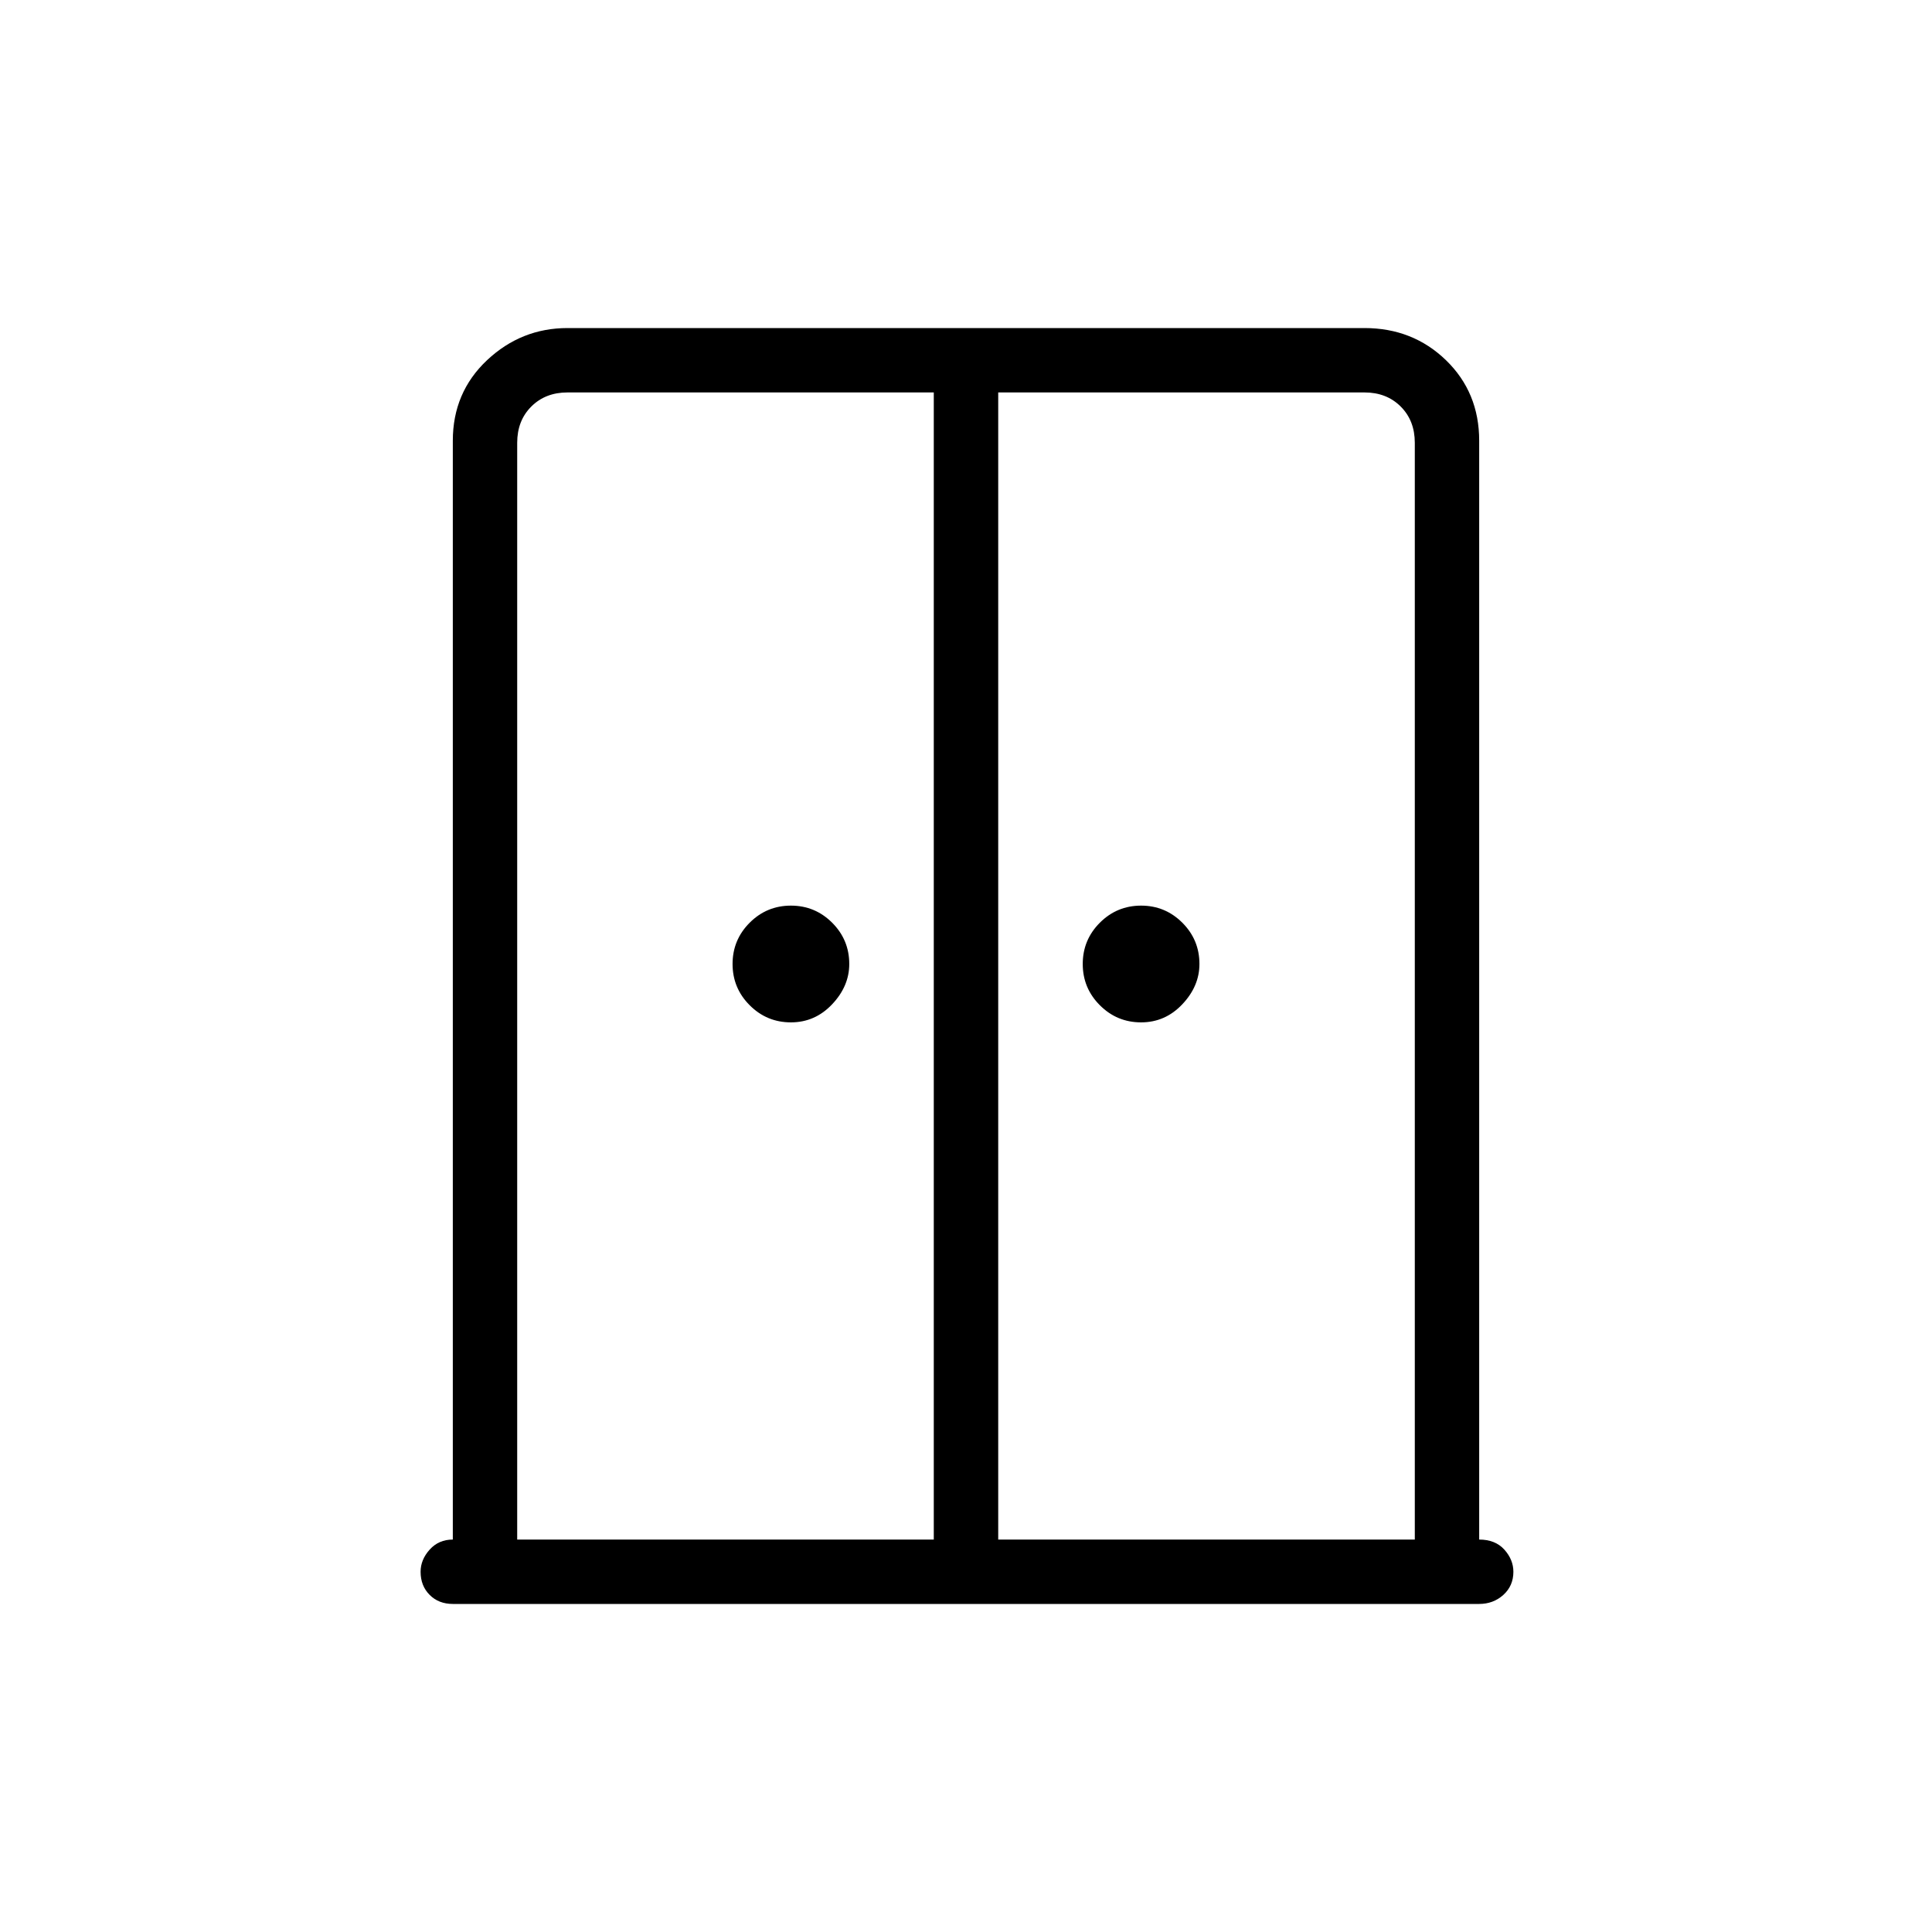 <svg xmlns="http://www.w3.org/2000/svg" height="40" width="40"><path d="M16.375 21.167q-.5 0-.854-.355-.354-.354-.354-.854t.354-.854q.354-.354.854-.354t.854.354q.354.354.354.854 0 .459-.354.834-.354.375-.854.375Zm7.25 0q-.5 0-.854-.355-.354-.354-.354-.854t.354-.854q.354-.354.854-.354t.854.354q.354.354.354.854 0 .459-.354.834-.354.375-.854.375ZM9.375 33.208q-.292 0-.479-.187-.188-.188-.188-.479 0-.25.188-.459.187-.208.479-.208V9.125q0-1 .708-1.667.709-.666 1.667-.666h16.5q1 0 1.688.666.687.667.687 1.667v22.75q.333 0 .521.208.187.209.187.459 0 .291-.208.479-.208.187-.5.187Zm1.333-1.333h8.625V8.125H11.75q-.458 0-.75.292-.292.291-.292.75Zm9.959 0h8.625V9.167q0-.459-.292-.75-.292-.292-.75-.292h-7.583Zm-.625-12.583Z"/></svg>